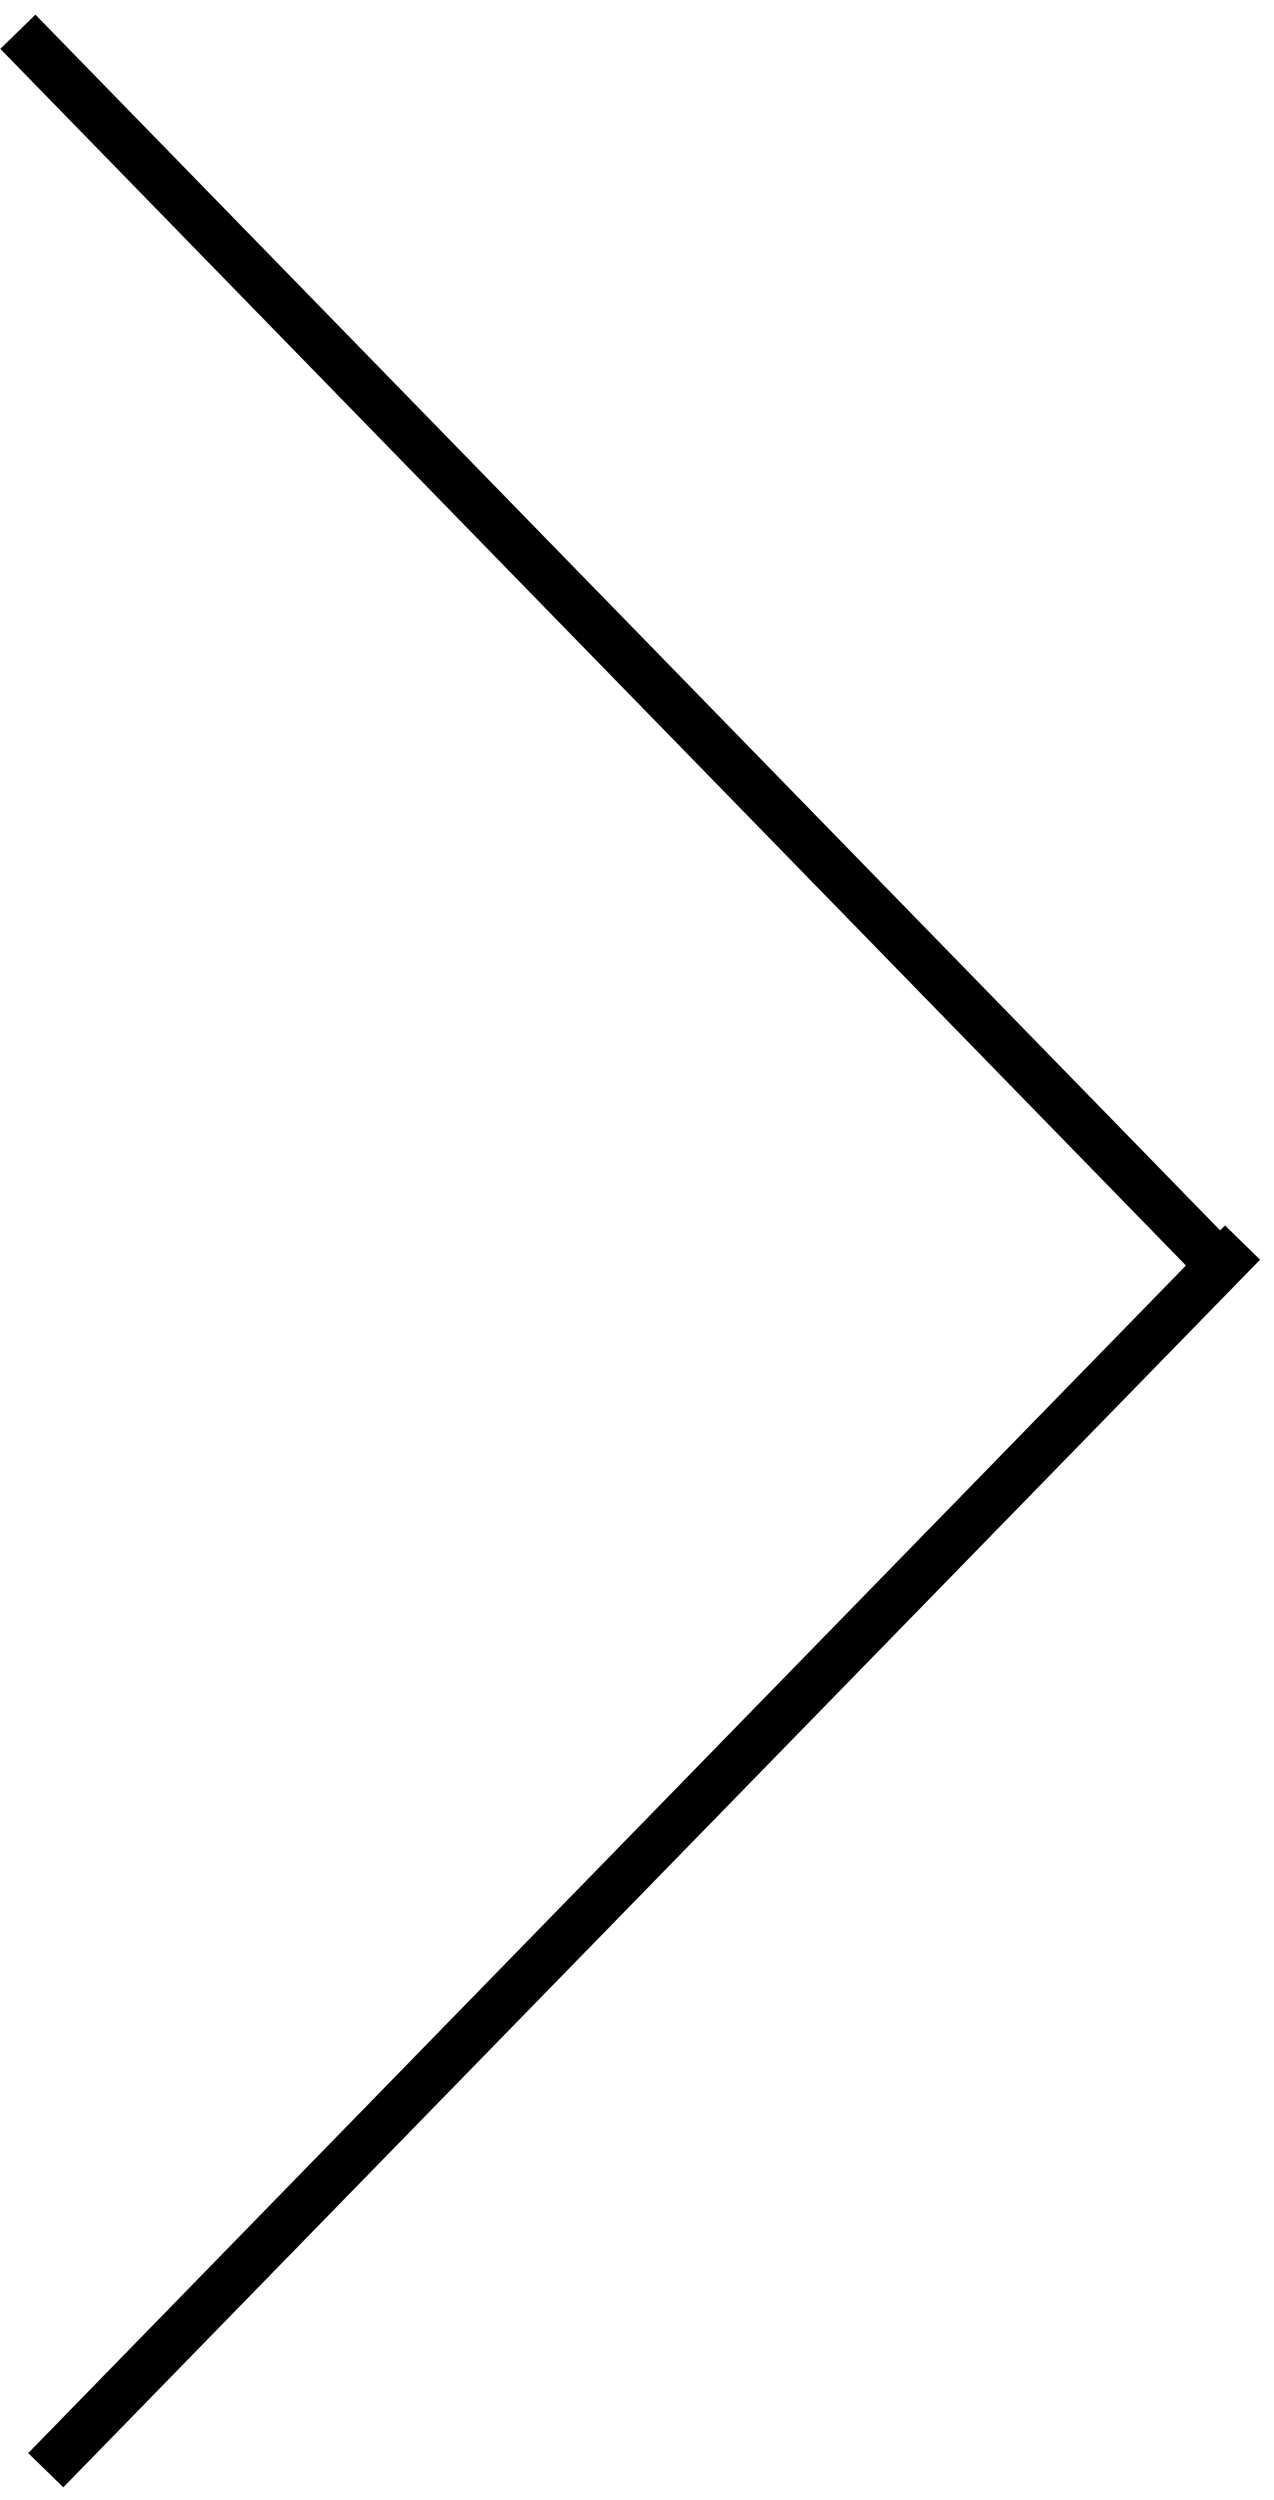 <svg width="26" height="51" viewBox="0 0 26 51" fill="none" xmlns="http://www.w3.org/2000/svg">
<line y1="-0.5" x2="34.982" y2="-0.5" transform="matrix(-0.698 -0.716 -0.716 0.698 24.424 26.044)" stroke="black"/>
<line x1="25.358" y1="25.349" x2="0.934" y2="50.394" stroke="black"/>
</svg>
